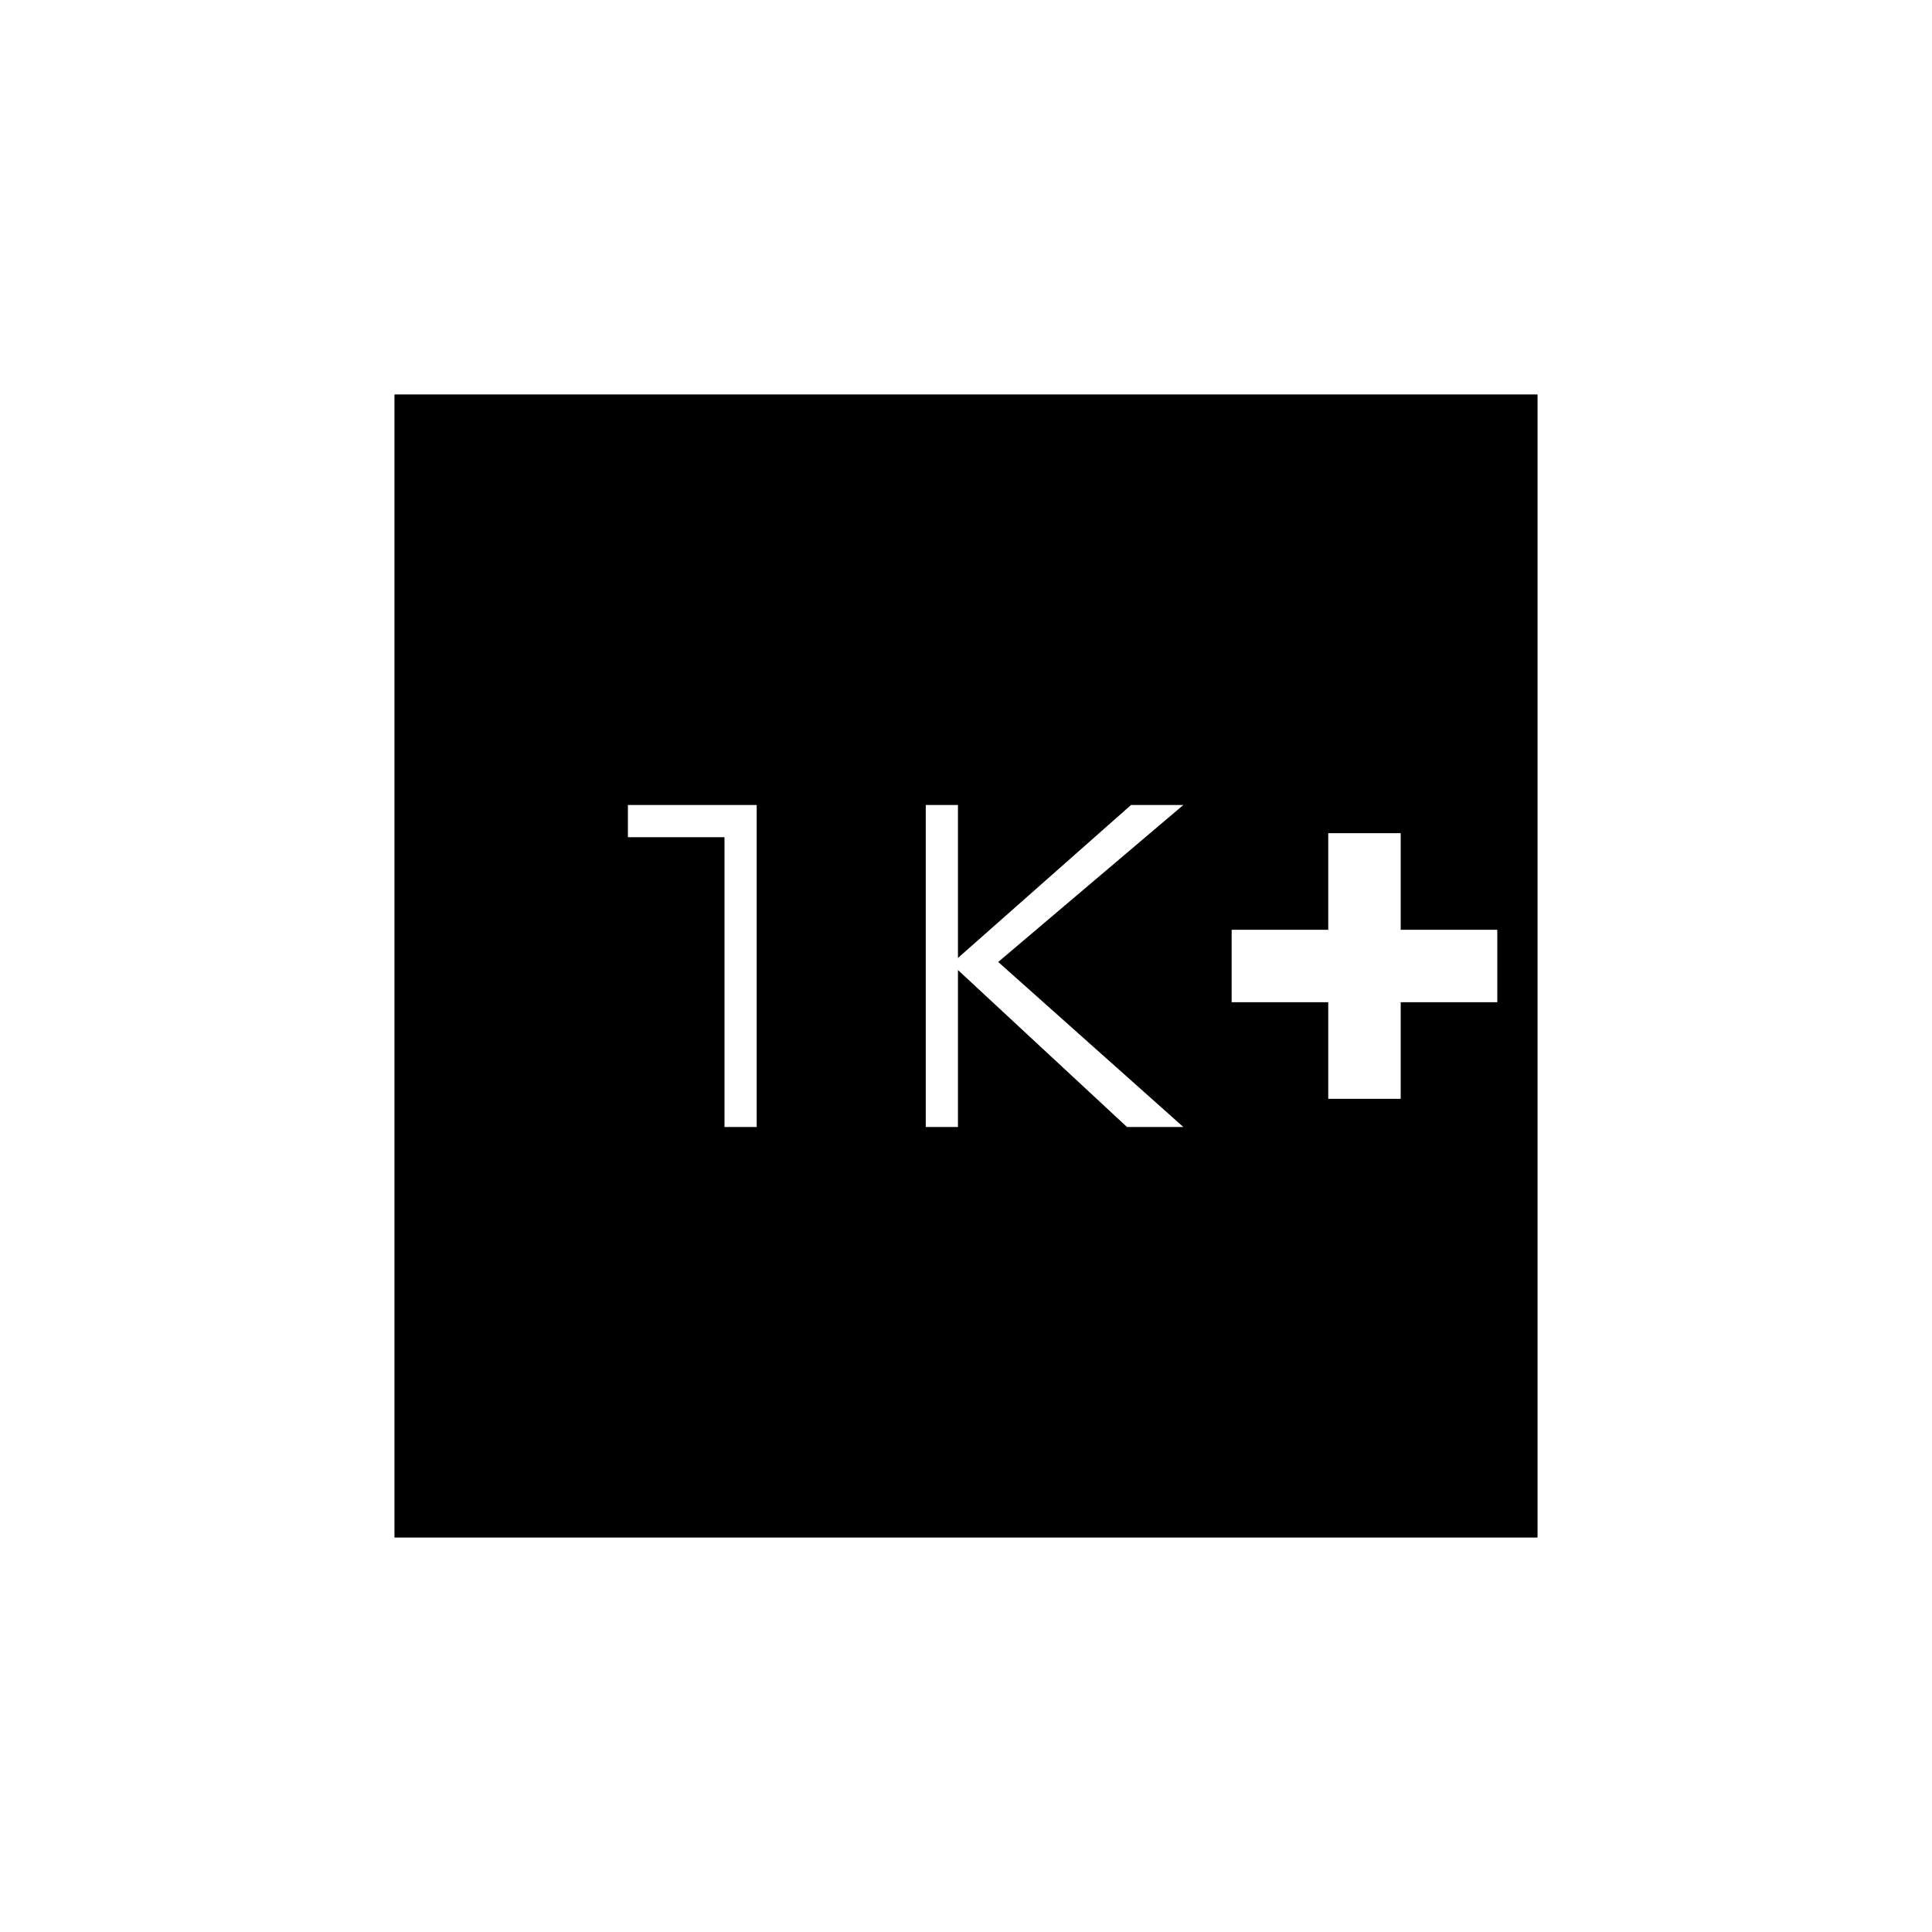 <svg xmlns="http://www.w3.org/2000/svg" height="20" viewBox="0 -960 960 960" width="20"><path d="M660-414h36v-48h48v-36h-48v-48h-36v48h-48v36h48v48Zm-200 14h16v-78l84 78h28l-92-82 92-78h-26l-86 76v-76h-16v160Zm-100 0h16v-160h-64v16h48v144ZM196-196v-568h568v568H196Z"/></svg>